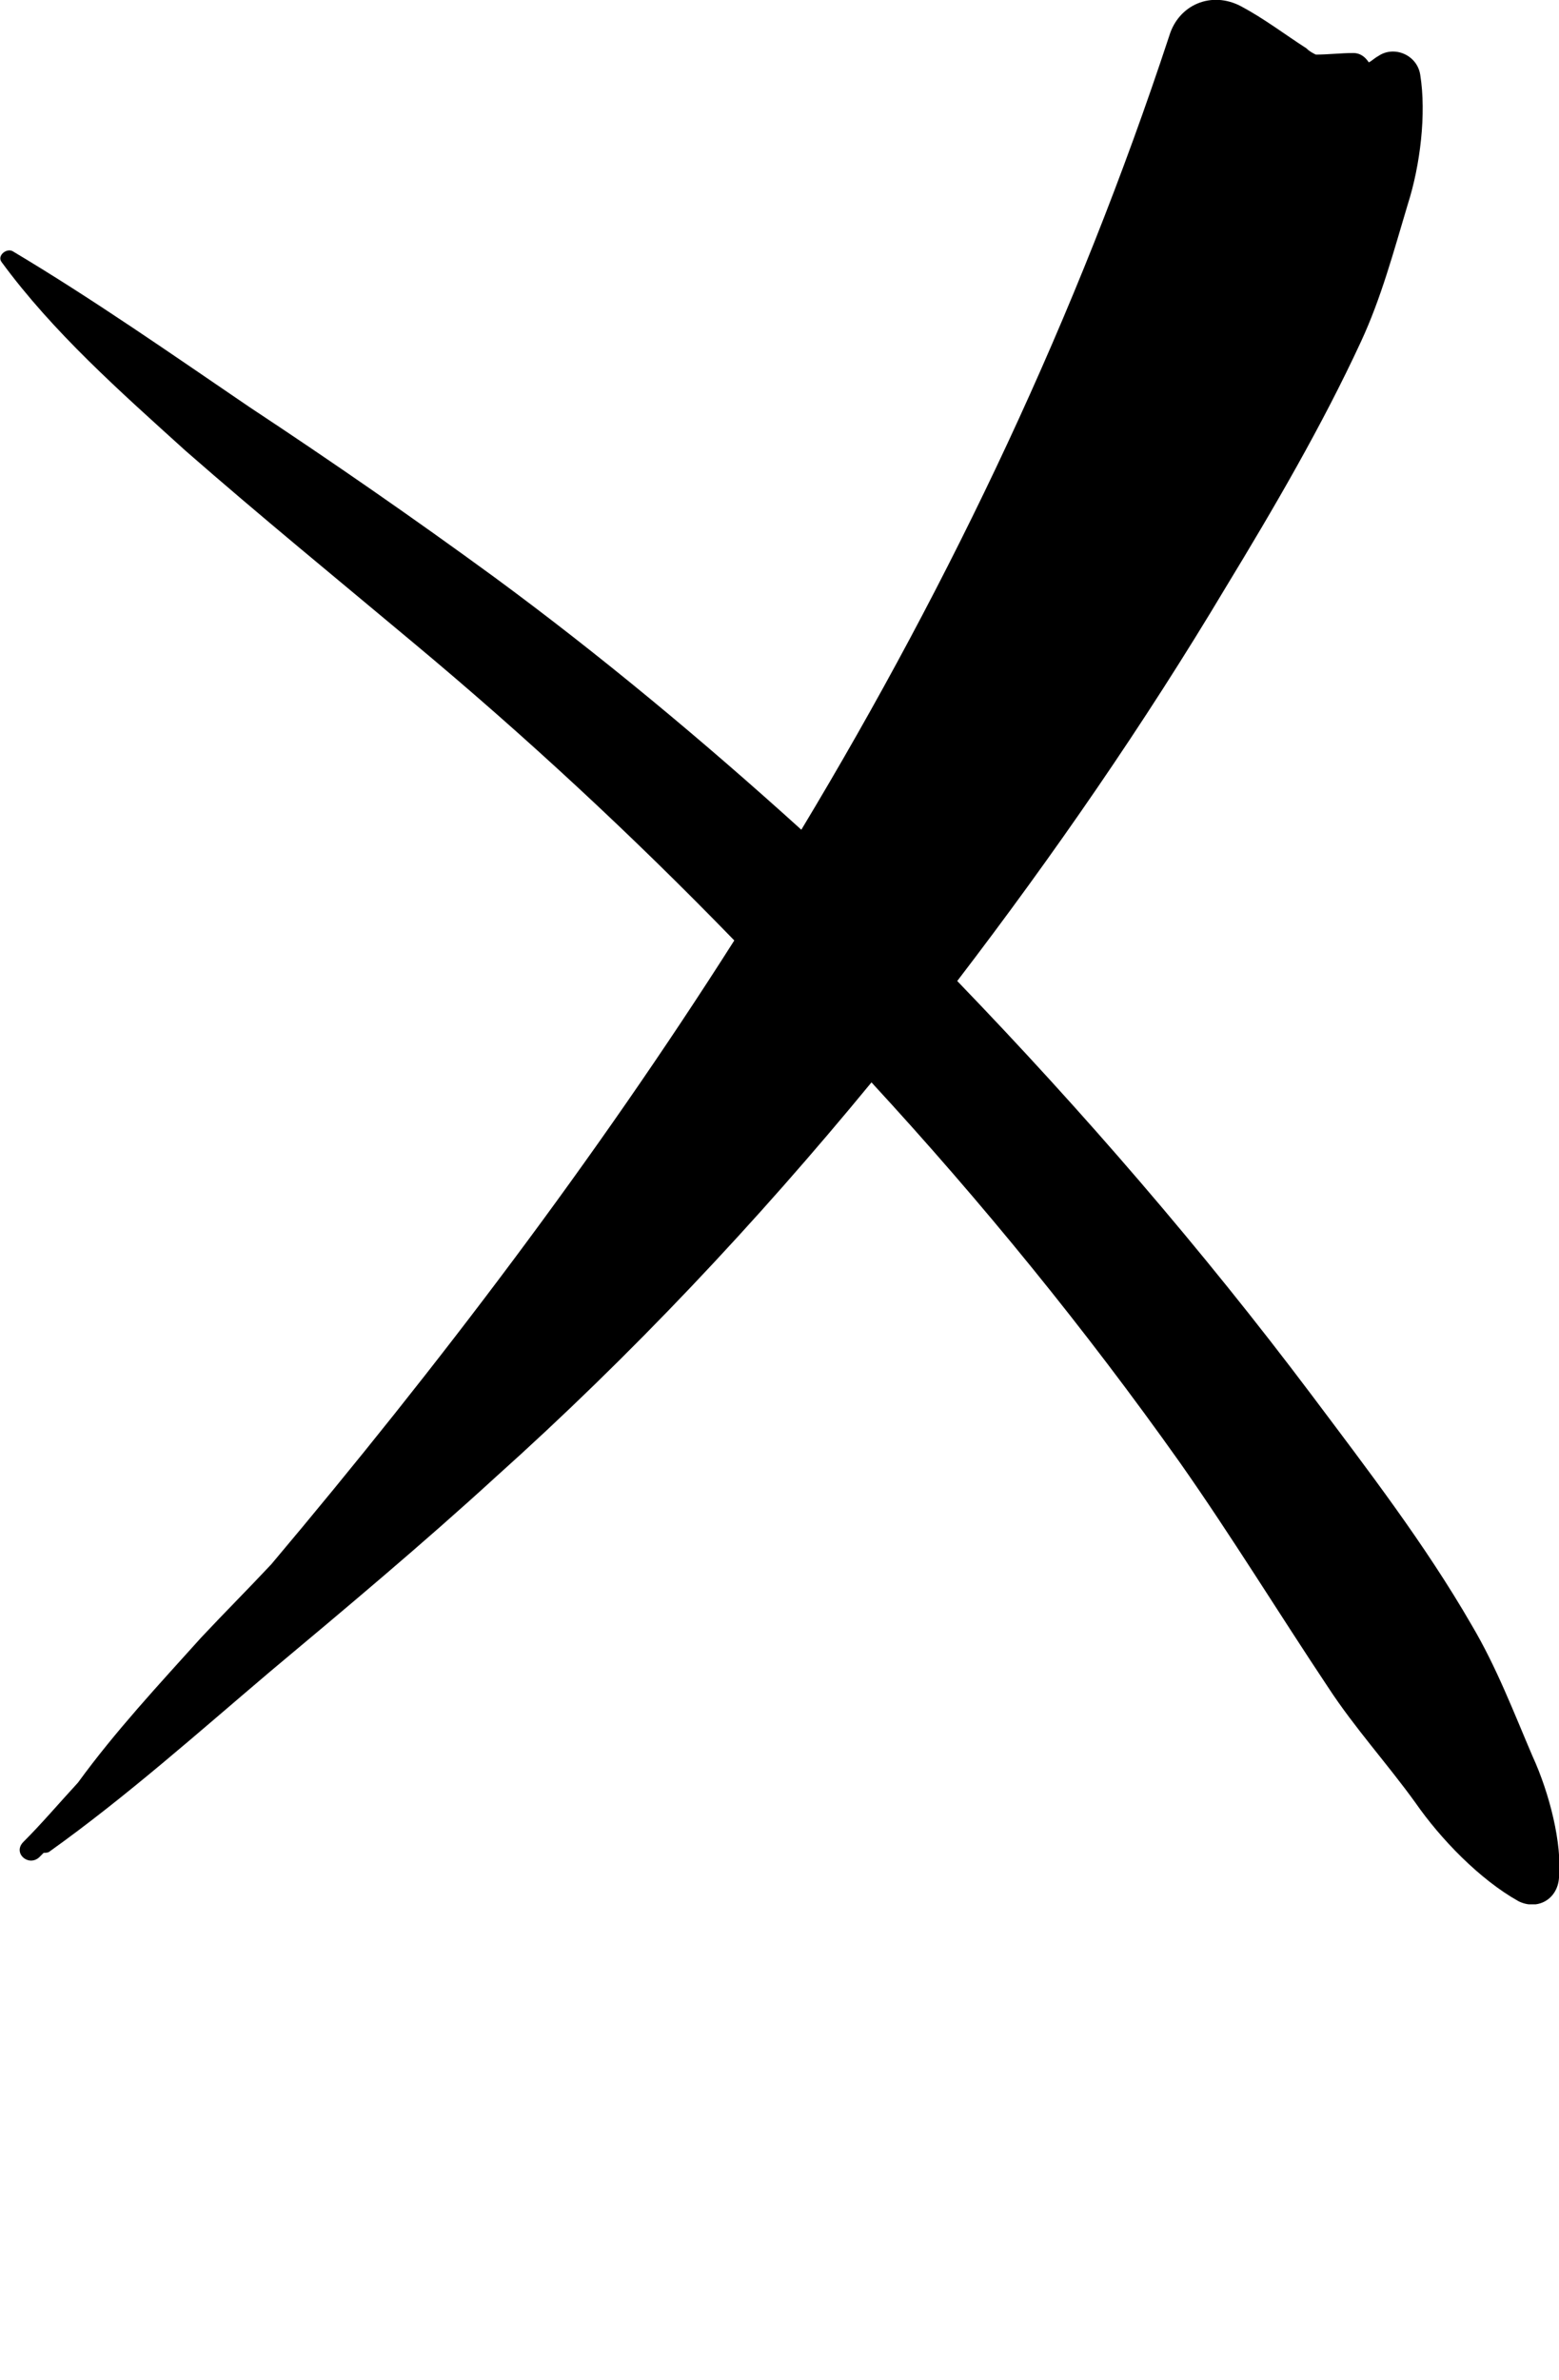 <?xml version="1.0" encoding="utf-8"?>
<!-- Generator: Adobe Illustrator 21.0.2, SVG Export Plug-In . SVG Version: 6.00 Build 0)  -->
<svg version="1.1" id="Layer_1" xmlns="http://www.w3.org/2000/svg" xmlns:xlink="http://www.w3.org/1999/xlink" x="0px" y="0px"
	 viewBox="0 0 100 152.6" style="enable-background:new 0 0 100 152.6;" xml:space="preserve">
<style type="text/css">
	.st0{clip-path:url(#SVGID_2_);}
</style>
<g>
	<defs>
		<rect id="SVGID_1_" x="0" y="0" width="100" height="122.1"/>
	</defs>
	<clipPath id="SVGID_2_">
		<use xlink:href="#SVGID_1_"  style="overflow:visible;"/>
	</clipPath>
	<path class="st0" d="M98.3,112.6c-1.2-2.8-2.3-5.7-3.9-8.4c-3-5.2-6.7-10-10.3-14.8c-7-9.3-14.6-18.1-22.7-26.5
		c6.2-8.1,12-16.5,17.2-25.2c3.1-5.1,6.2-10.4,8.7-15.8c1.3-2.8,2.1-5.8,3-8.8c0.8-2.5,1.2-5.8,0.8-8.3c-0.2-1.3-1.7-1.9-2.7-1.2
		C88.2,3.7,88,3.9,87.8,4c-0.2-0.3-0.5-0.6-1-0.6c-0.8,0-1.6,0.1-2.4,0.1c-0.2-0.1-0.4-0.2-0.6-0.4c-1.4-0.9-2.7-1.9-4.2-2.7
		c-1.9-1-4-0.1-4.6,1.9c-5.9,17.9-13.9,34.8-23.6,50.9C45.1,47.5,38.5,42,31.7,37c-5.2-3.8-10.4-7.4-15.7-10.9
		c-5-3.4-10-6.9-15.2-10c-0.4-0.2-1,0.3-0.7,0.7c3.3,4.5,7.6,8.3,11.8,12.1c4.8,4.2,9.7,8.2,14.6,12.3c7.2,6,14.1,12.4,20.6,19.1
		c-8.9,14-19,27.3-29.7,40c-1.5,1.6-3,3.1-4.5,4.7c-2.7,3-5.5,6-7.9,9.3c-1.2,1.3-2.3,2.6-3.5,3.8c-0.7,0.7,0.3,1.6,1,1
		c0.1-0.1,0.2-0.2,0.3-0.3c0.1,0,0.3,0,0.4-0.1c4.9-3.5,9.5-7.6,14.1-11.5c4.9-4.1,9.8-8.2,14.5-12.5c8.7-7.8,16.7-16.3,24.1-25.3
		c7.1,7.7,13.7,15.8,19.8,24.4c3.3,4.7,6.3,9.6,9.5,14.4c1.7,2.6,3.8,4.9,5.6,7.4c1.6,2.3,4.1,4.9,6.6,6.3c1.2,0.6,2.5-0.1,2.6-1.5
		C100.2,118.2,99.4,115,98.3,112.6z"/>
</g>
</svg>
